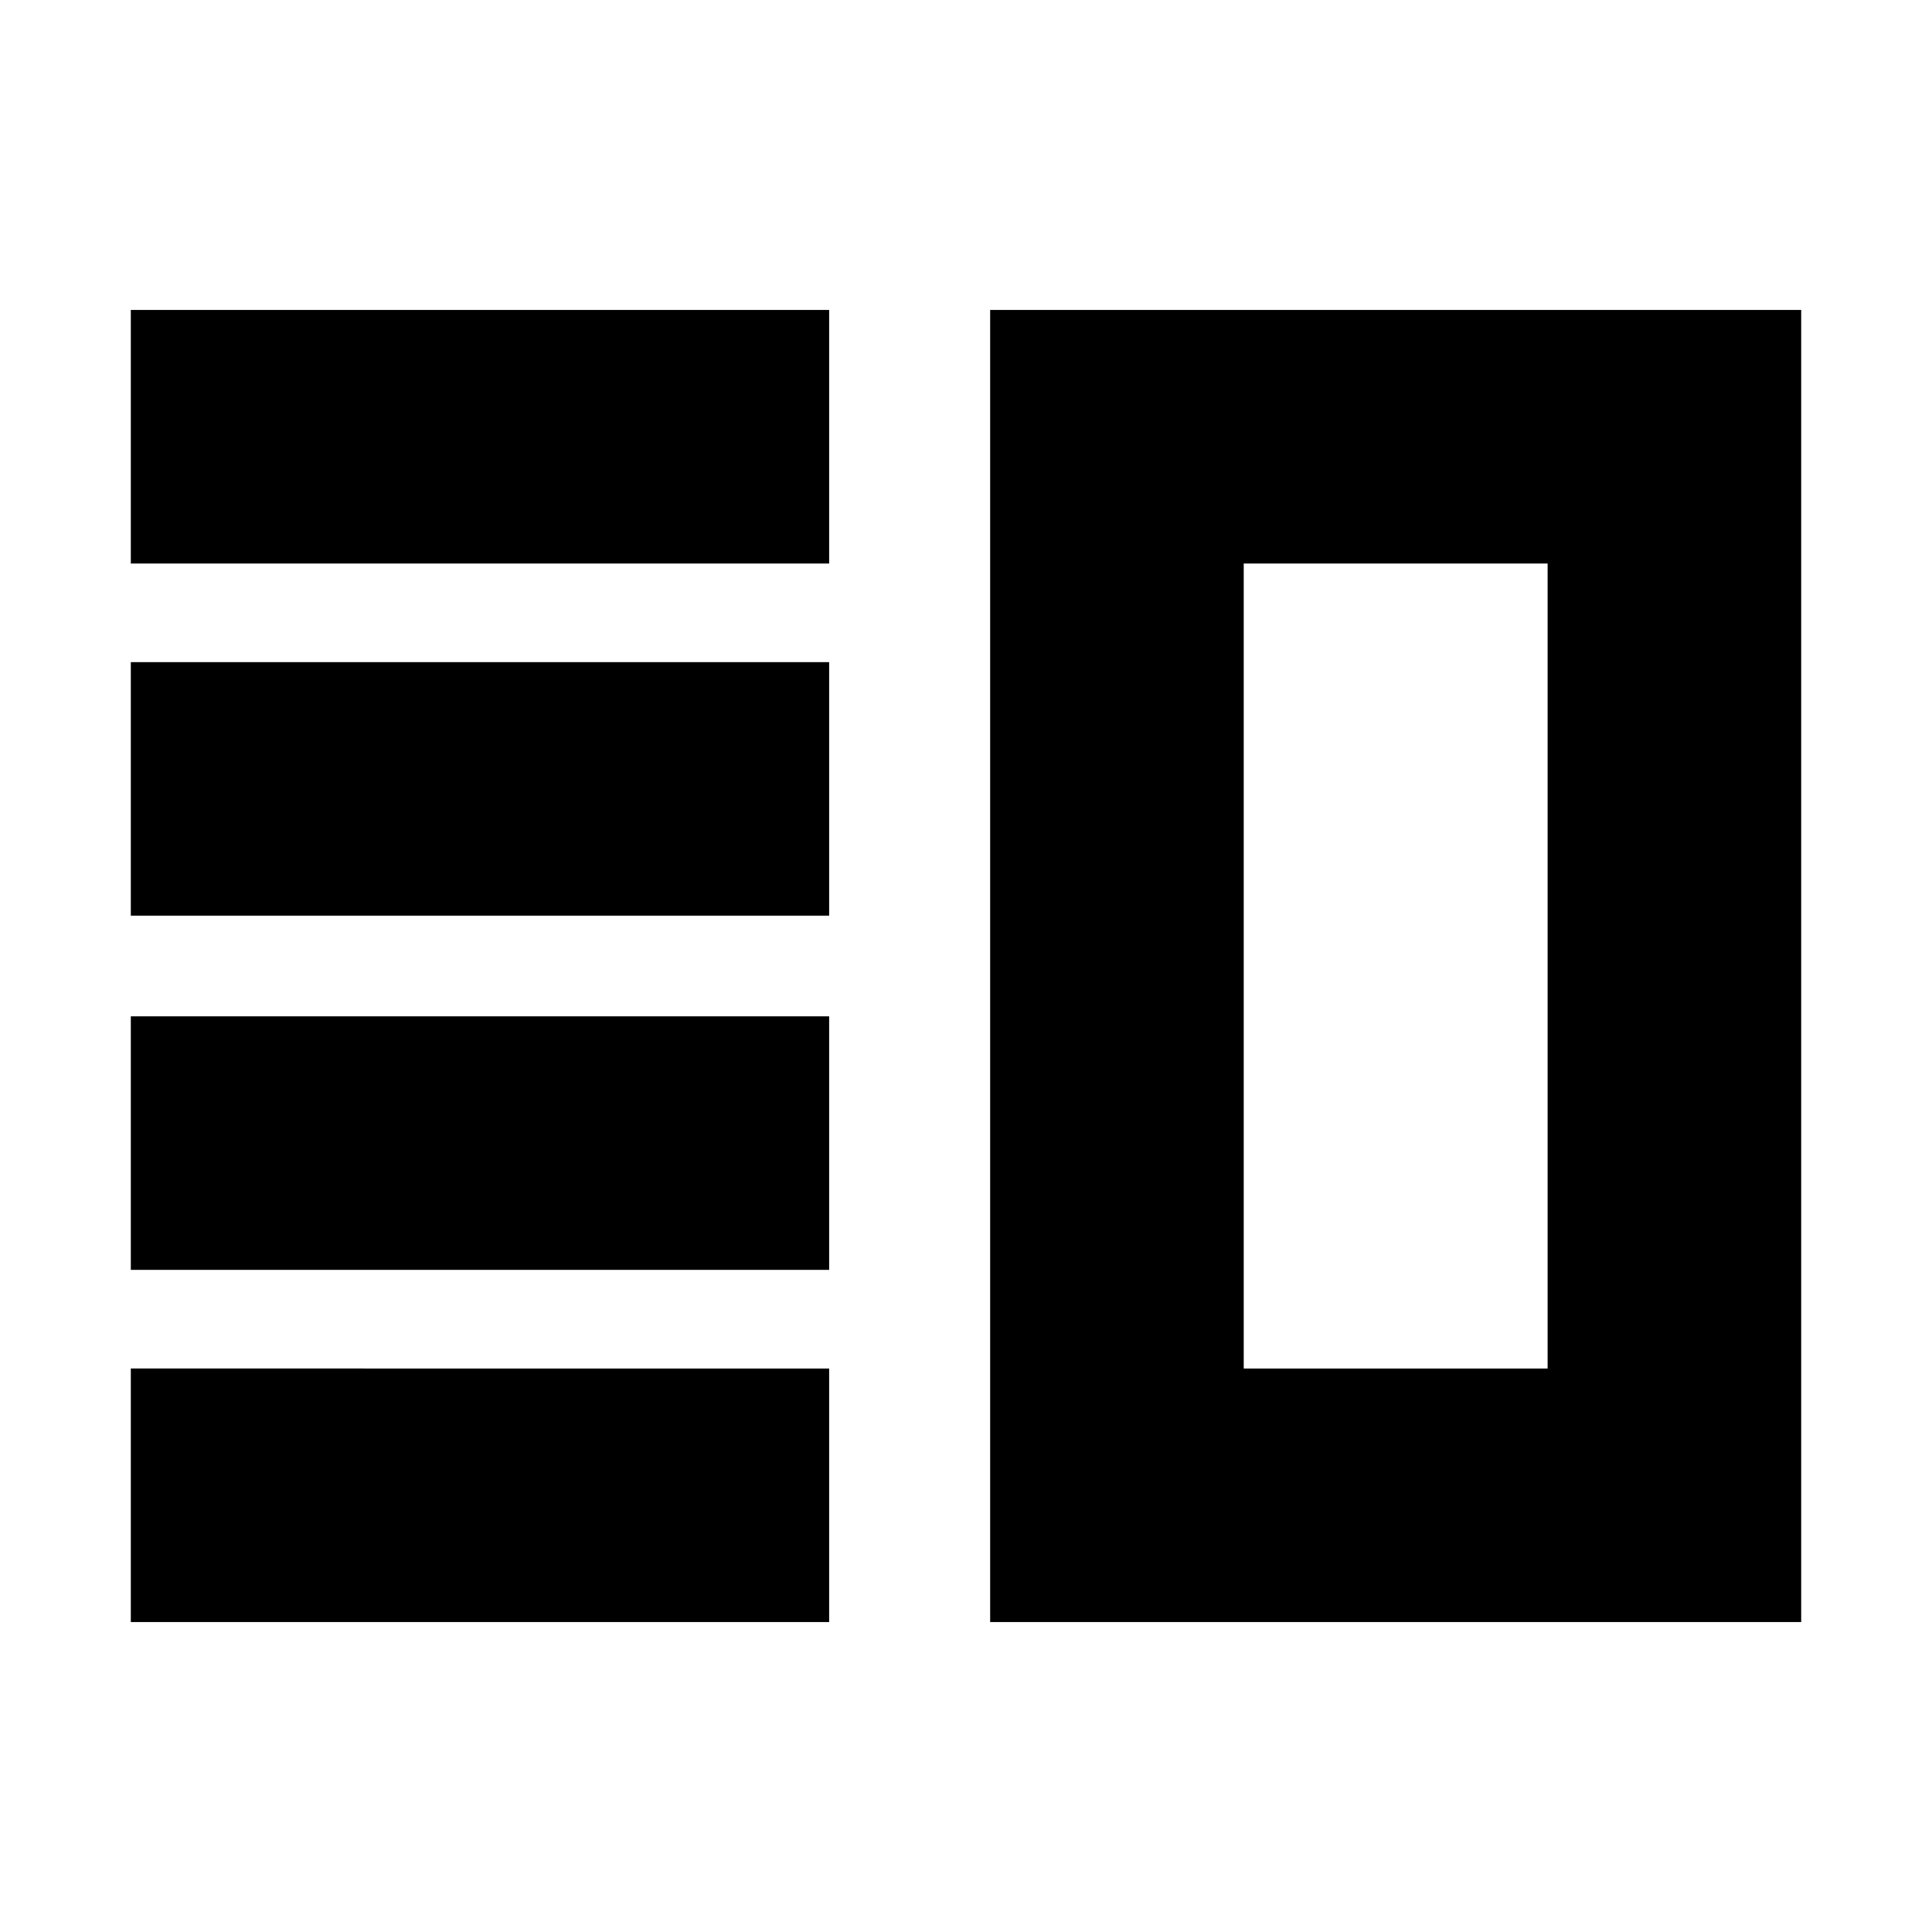 <svg xmlns="http://www.w3.org/2000/svg" height="24" viewBox="0 -960 960 960" width="24"><path d="M65-455v126h347v-126H65Zm0 175v126h347v-126H65Zm0-351v126h347v-126H65Zm0-175v126h347v-126H65Zm553 126v400-400ZM492-806h403v652H492v-652Zm126 126v400h151v-400H618Z"/></svg>